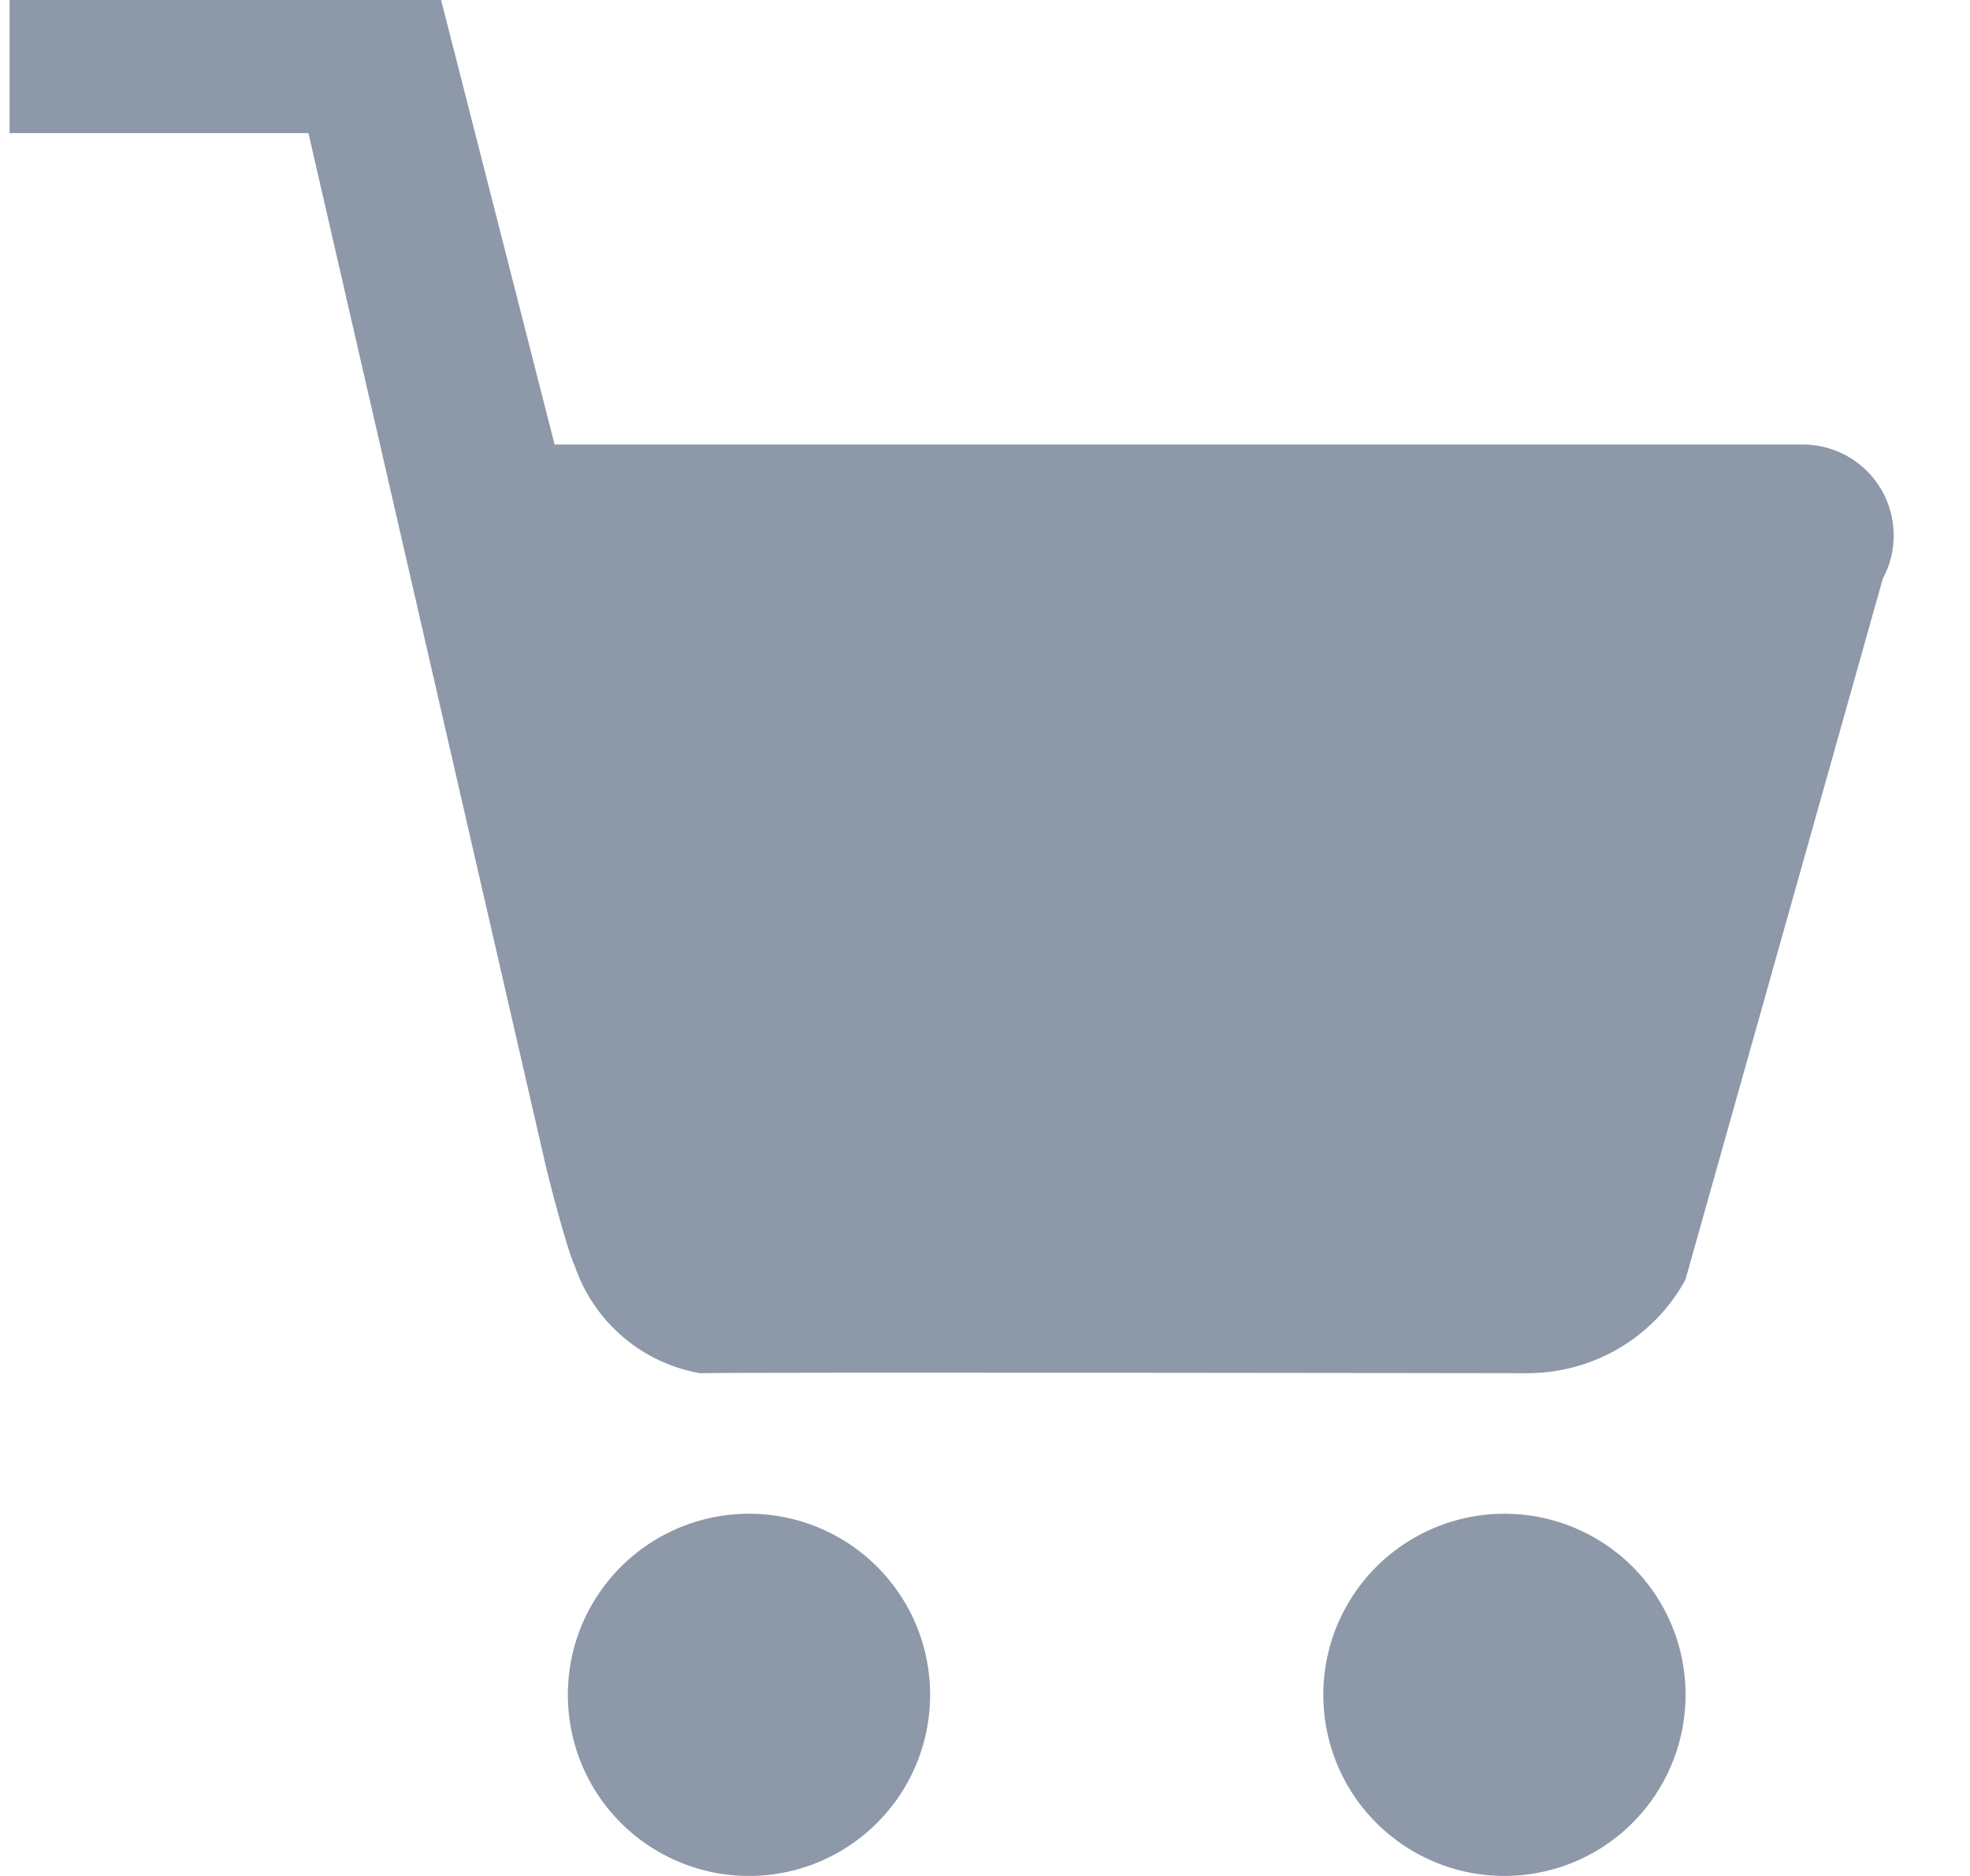 <svg width="21" height="20" viewBox="0 0 21 20" fill="none" xmlns="http://www.w3.org/2000/svg">
<path d="M7.985 16.138C7.603 16.138 7.23 16.251 6.912 16.463C6.594 16.675 6.347 16.977 6.2 17.329C6.054 17.682 6.016 18.07 6.09 18.445C6.164 18.82 6.348 19.164 6.618 19.434C6.888 19.704 7.232 19.888 7.607 19.963C7.982 20.037 8.37 19.999 8.723 19.853C9.076 19.707 9.377 19.459 9.59 19.142C9.802 18.824 9.915 18.451 9.915 18.069C9.915 17.815 9.866 17.564 9.769 17.33C9.672 17.096 9.53 16.883 9.35 16.703C9.171 16.524 8.958 16.382 8.724 16.285C8.49 16.188 8.239 16.138 7.985 16.138ZM0.102 0V1.419H3.288L5.827 12.469C5.827 12.469 6.027 13.278 6.127 13.497C6.227 13.79 6.403 14.05 6.638 14.251C6.872 14.452 7.157 14.586 7.461 14.64C8.014 14.627 16.275 14.64 16.275 14.64C16.62 14.641 16.96 14.55 17.257 14.375C17.555 14.2 17.8 13.947 17.966 13.645L20.071 6.168C20.148 6.026 20.188 5.867 20.186 5.705C20.186 5.449 20.084 5.204 19.903 5.023C19.722 4.842 19.477 4.74 19.221 4.739H4.702L7.466 13.278H16.28V12.585H7.915L4.702 0H0.102ZM16.038 16.138C15.656 16.138 15.283 16.251 14.965 16.463C14.647 16.675 14.4 16.977 14.253 17.329C14.107 17.682 14.069 18.07 14.143 18.445C14.217 18.82 14.401 19.164 14.671 19.434C14.941 19.704 15.285 19.888 15.66 19.963C16.035 20.037 16.423 19.999 16.776 19.853C17.129 19.707 17.43 19.459 17.642 19.142C17.855 18.824 17.968 18.451 17.968 18.069C17.968 17.815 17.919 17.564 17.822 17.33C17.725 17.096 17.583 16.883 17.403 16.703C17.224 16.524 17.011 16.382 16.777 16.285C16.543 16.188 16.292 16.138 16.038 16.138Z" fill="#8D98A9"/>
</svg>
